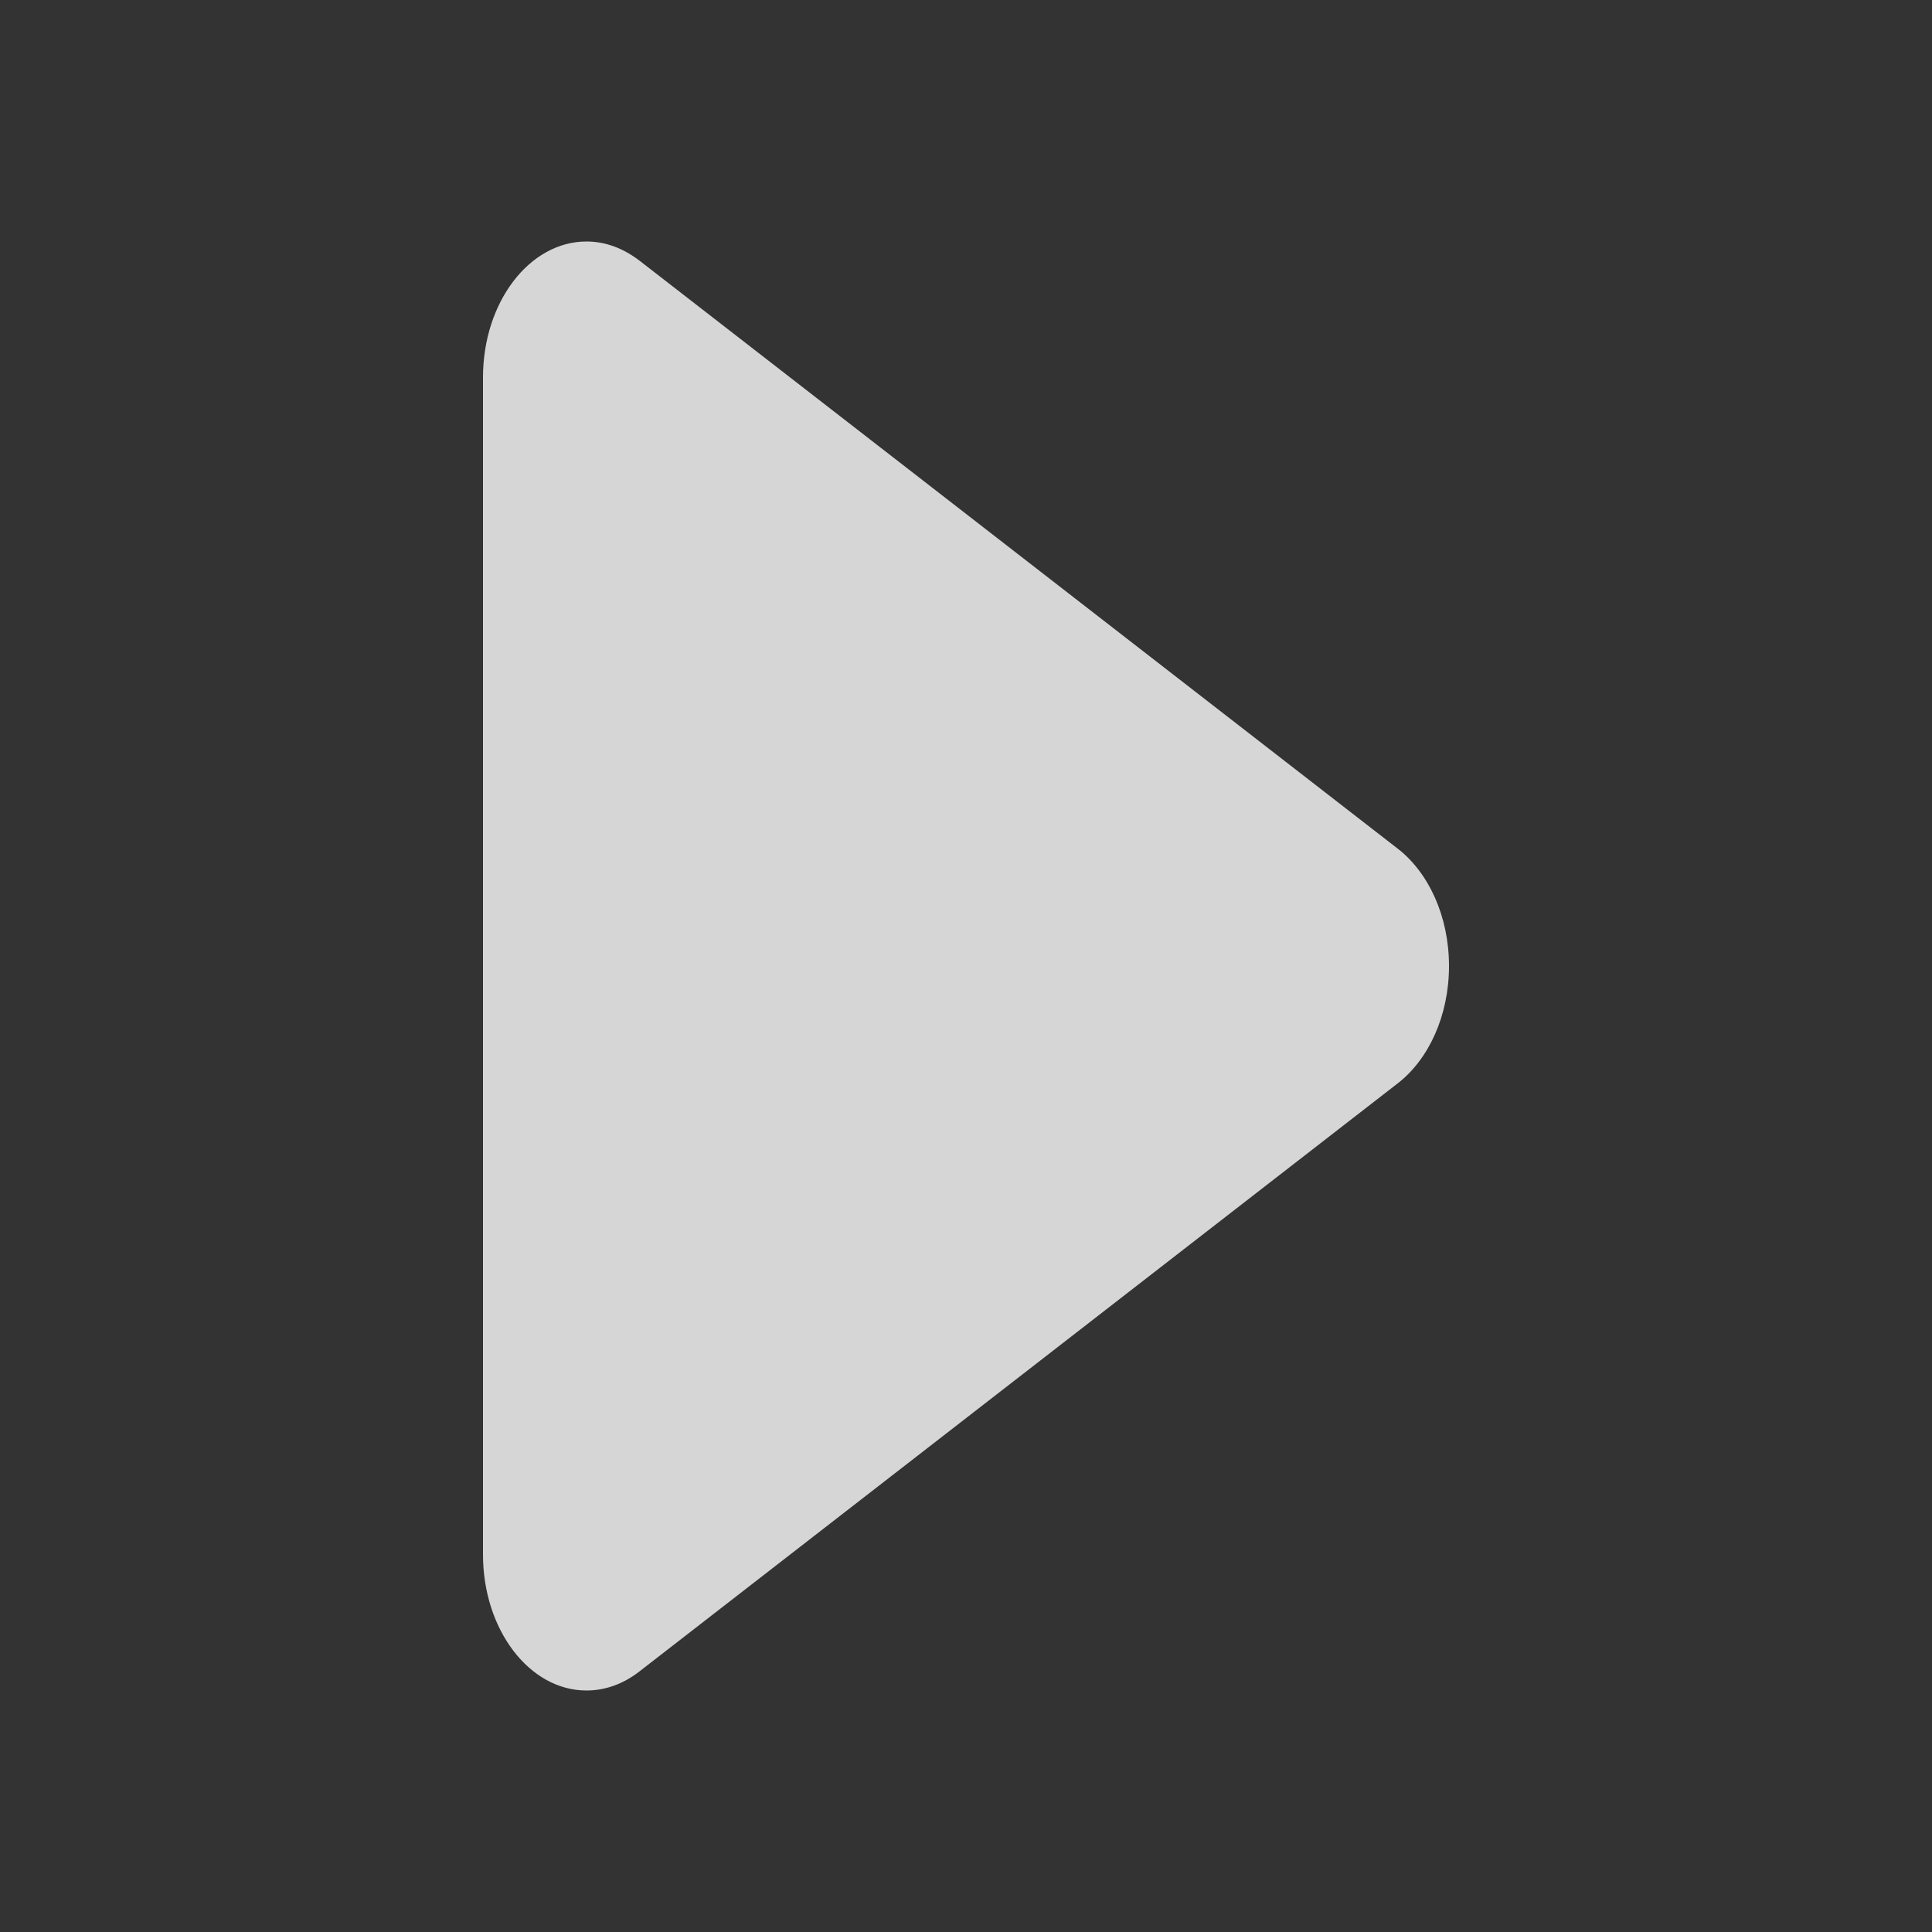 <?xml version="1.0" encoding="UTF-8" standalone="no"?>
<svg width="16px" height="16px" viewBox="0 0 16 16" version="1.1" xmlns="http://www.w3.org/2000/svg" xmlns:xlink="http://www.w3.org/1999/xlink" xmlns:sketch="http://www.bohemiancoding.com/sketch/ns">
    <rect x="0" y="0" width="16" height="16" fill="#333333" stroke="none"/>
    <!-- Generator: Sketch 3.2.2 (9983) - http://www.bohemiancoding.com/sketch -->
    <title>Slice 2</title>
    <desc>Created with Sketch.</desc>
    <defs></defs>
    <g id="Page-1" stroke="none" stroke-width="1" fill="none" fill-rule="evenodd" sketch:type="MSPage">
        <g id="PLAY/PAUSE" sketch:type="MSLayerGroup" transform="translate(4, 2)" fill="#FFFFFF" opacity="0.8">
            <path d="M7.579,5.031 L1.303,0.164 C1.165,0.057 1.016,0 0.857,0 C0.384,0 0,0.504 0,1.125 L0,10.875 C0,11.496 0.384,12 0.857,12 C1.016,12 1.165,11.943 1.293,11.844 C1.299,11.839 7.579,6.969 7.579,6.969 C7.831,6.772 8,6.412 8,6 C8,5.588 7.831,5.228 7.579,5.031 Z" id="play" sketch:type="MSShapeGroup"></path>
        </g>
    </g>
</svg>
